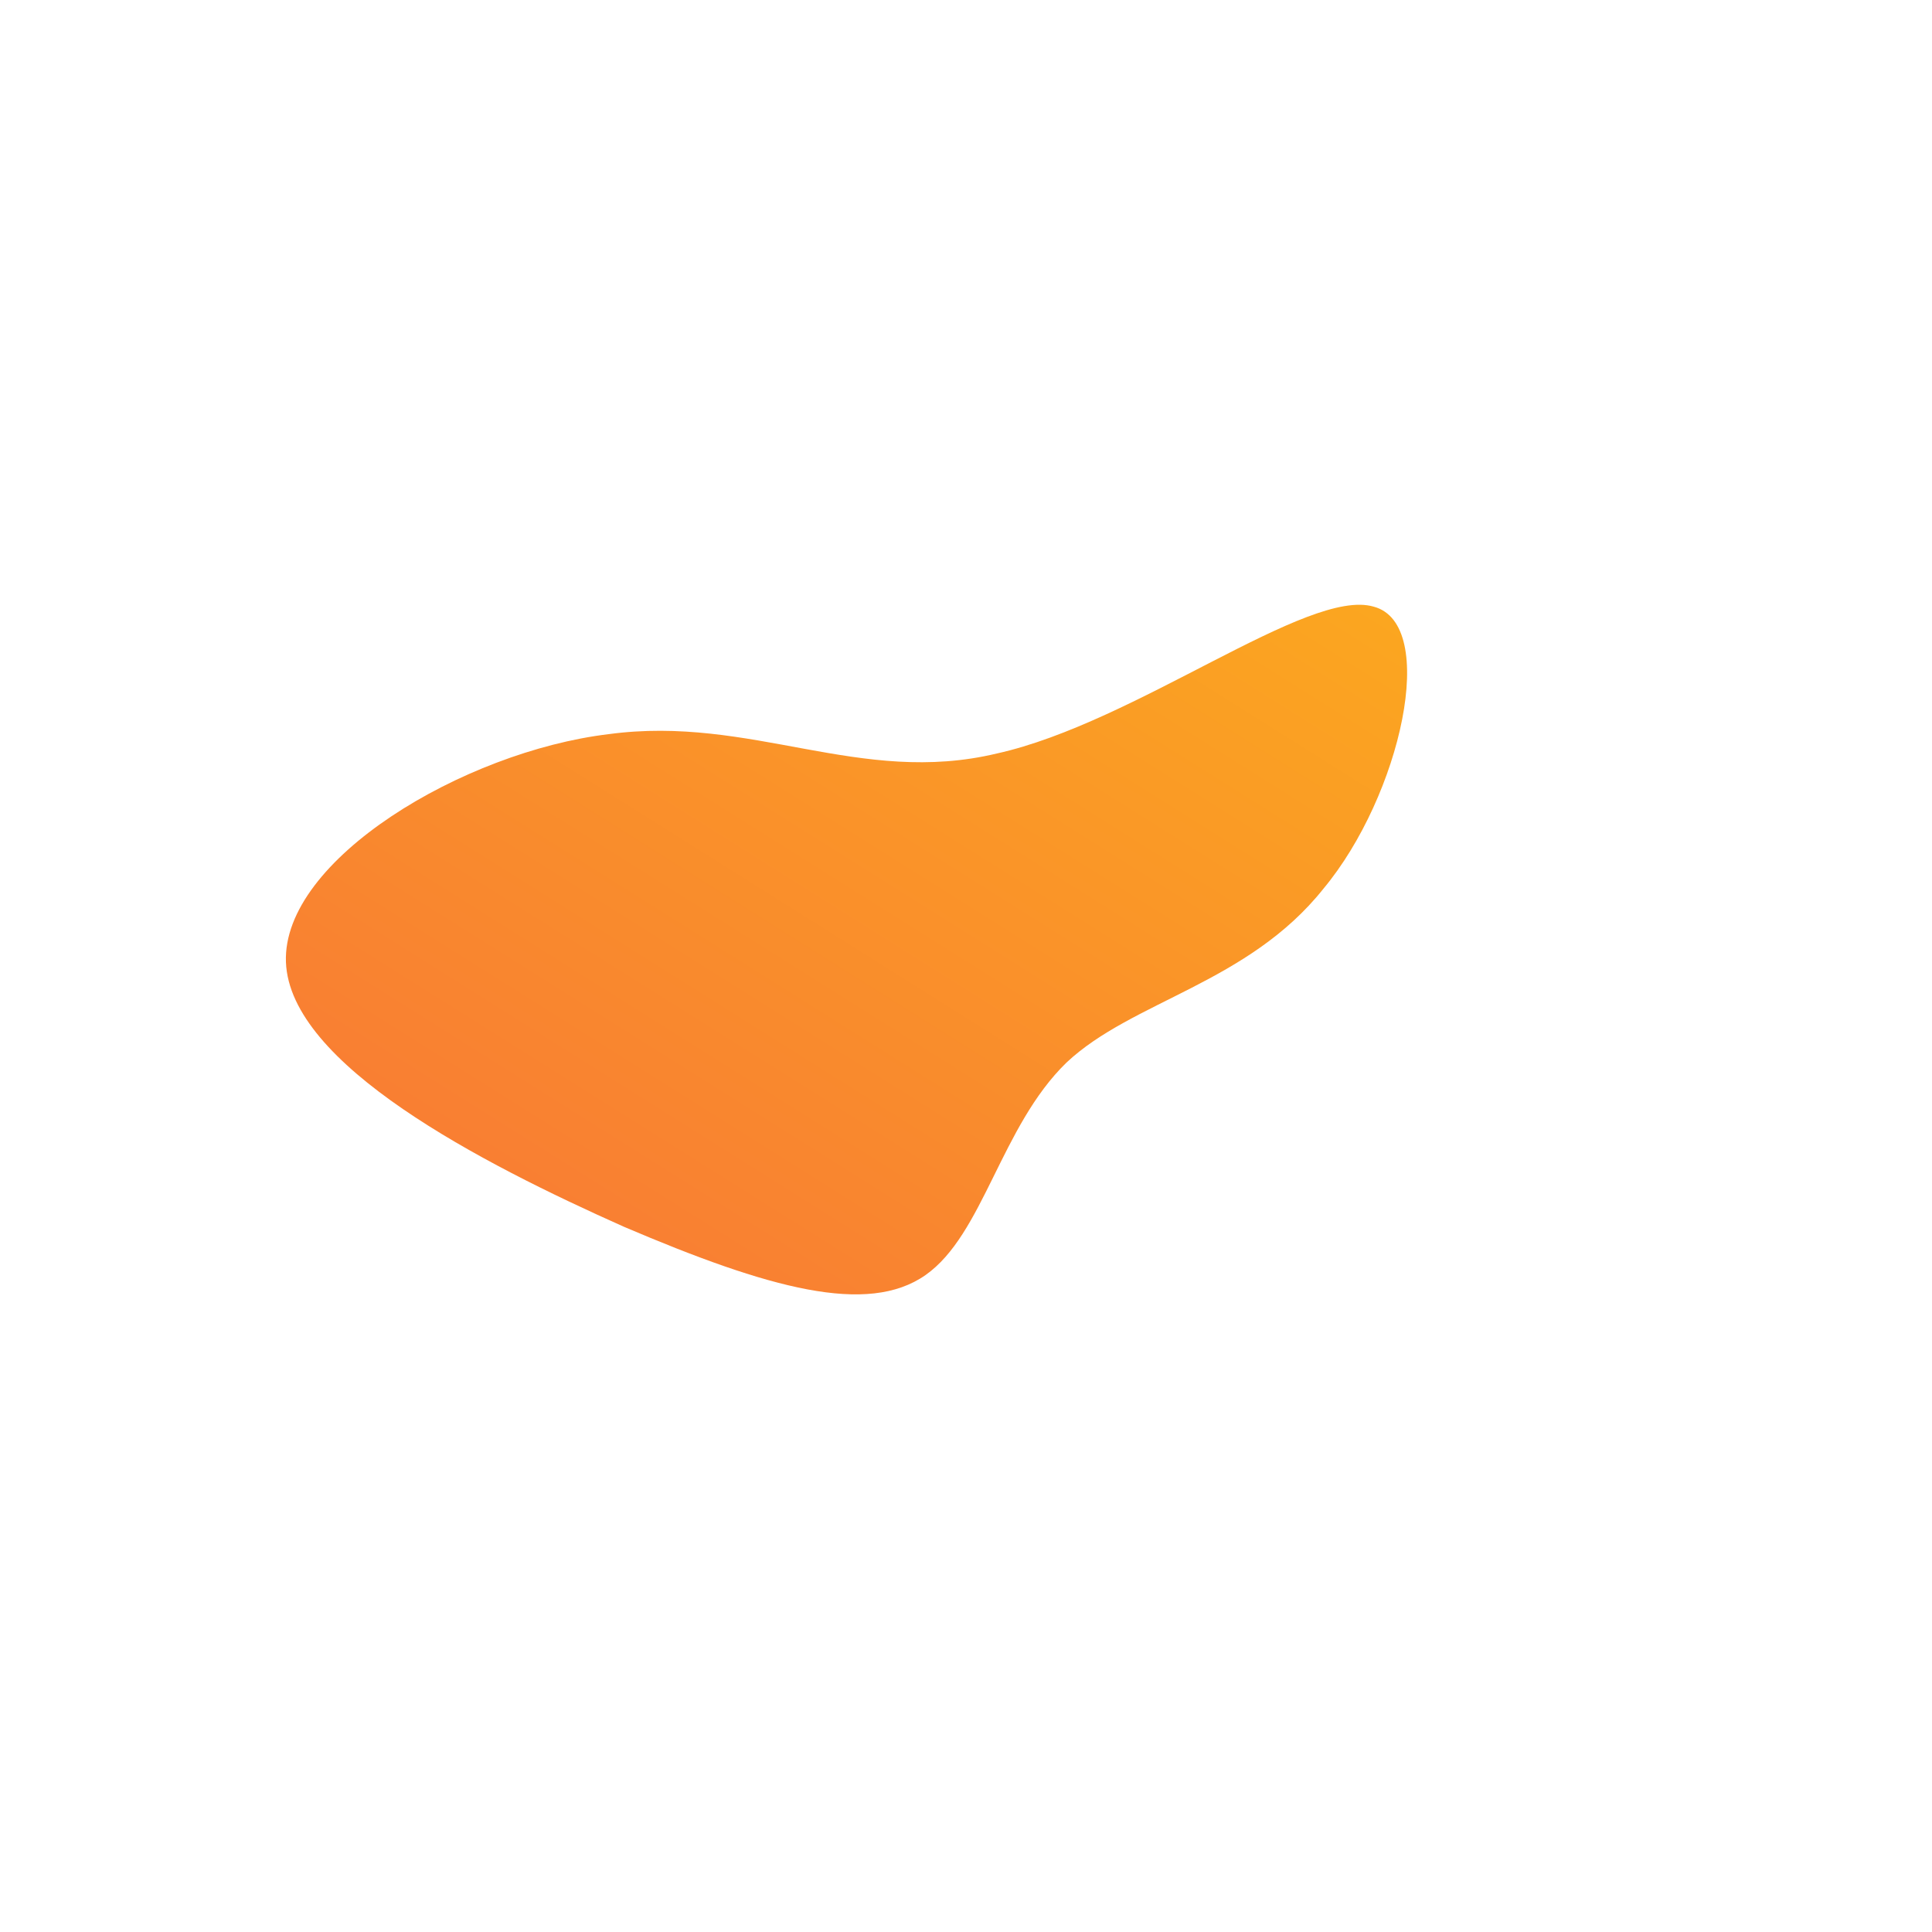 <!--?xml version="1.0" standalone="no"?-->
              <svg id="sw-js-blob-svg" viewBox="0 0 100 100" xmlns="http://www.w3.org/2000/svg" version="1.1">
                    <defs> 
                        <linearGradient id="sw-gradient" x1="0" x2="1" y1="1" y2="0">
                            <stop id="stop1" stop-color="rgba(248, 117, 55, 1)" offset="0%"></stop>
                            <stop id="stop2" stop-color="rgba(251, 168, 31, 1)" offset="100%"></stop>
                        </linearGradient>
                    </defs>
                <path fill="url(#sw-gradient)" d="M21.1,-18.6C24.5,-17.7,22.5,-8.8,18.5,-4C14.6,0.9,8.6,1.8,5.2,5C1.8,8.3,0.9,13.9,-2.1,16C-5.1,18.1,-10.2,16.7,-17.7,13.5C-25.1,10.2,-35,5.1,-35.2,-0.2C-35.4,-5.5,-26,-11.1,-18.5,-12C-11.1,-13,-5.5,-9.3,1.6,-11C8.8,-12.6,17.7,-19.6,21.1,-18.6Z" width="100%" height="100%" transform="translate(50 50)" stroke-width="0" style="transition: 0.3s;"></path>
              </svg>